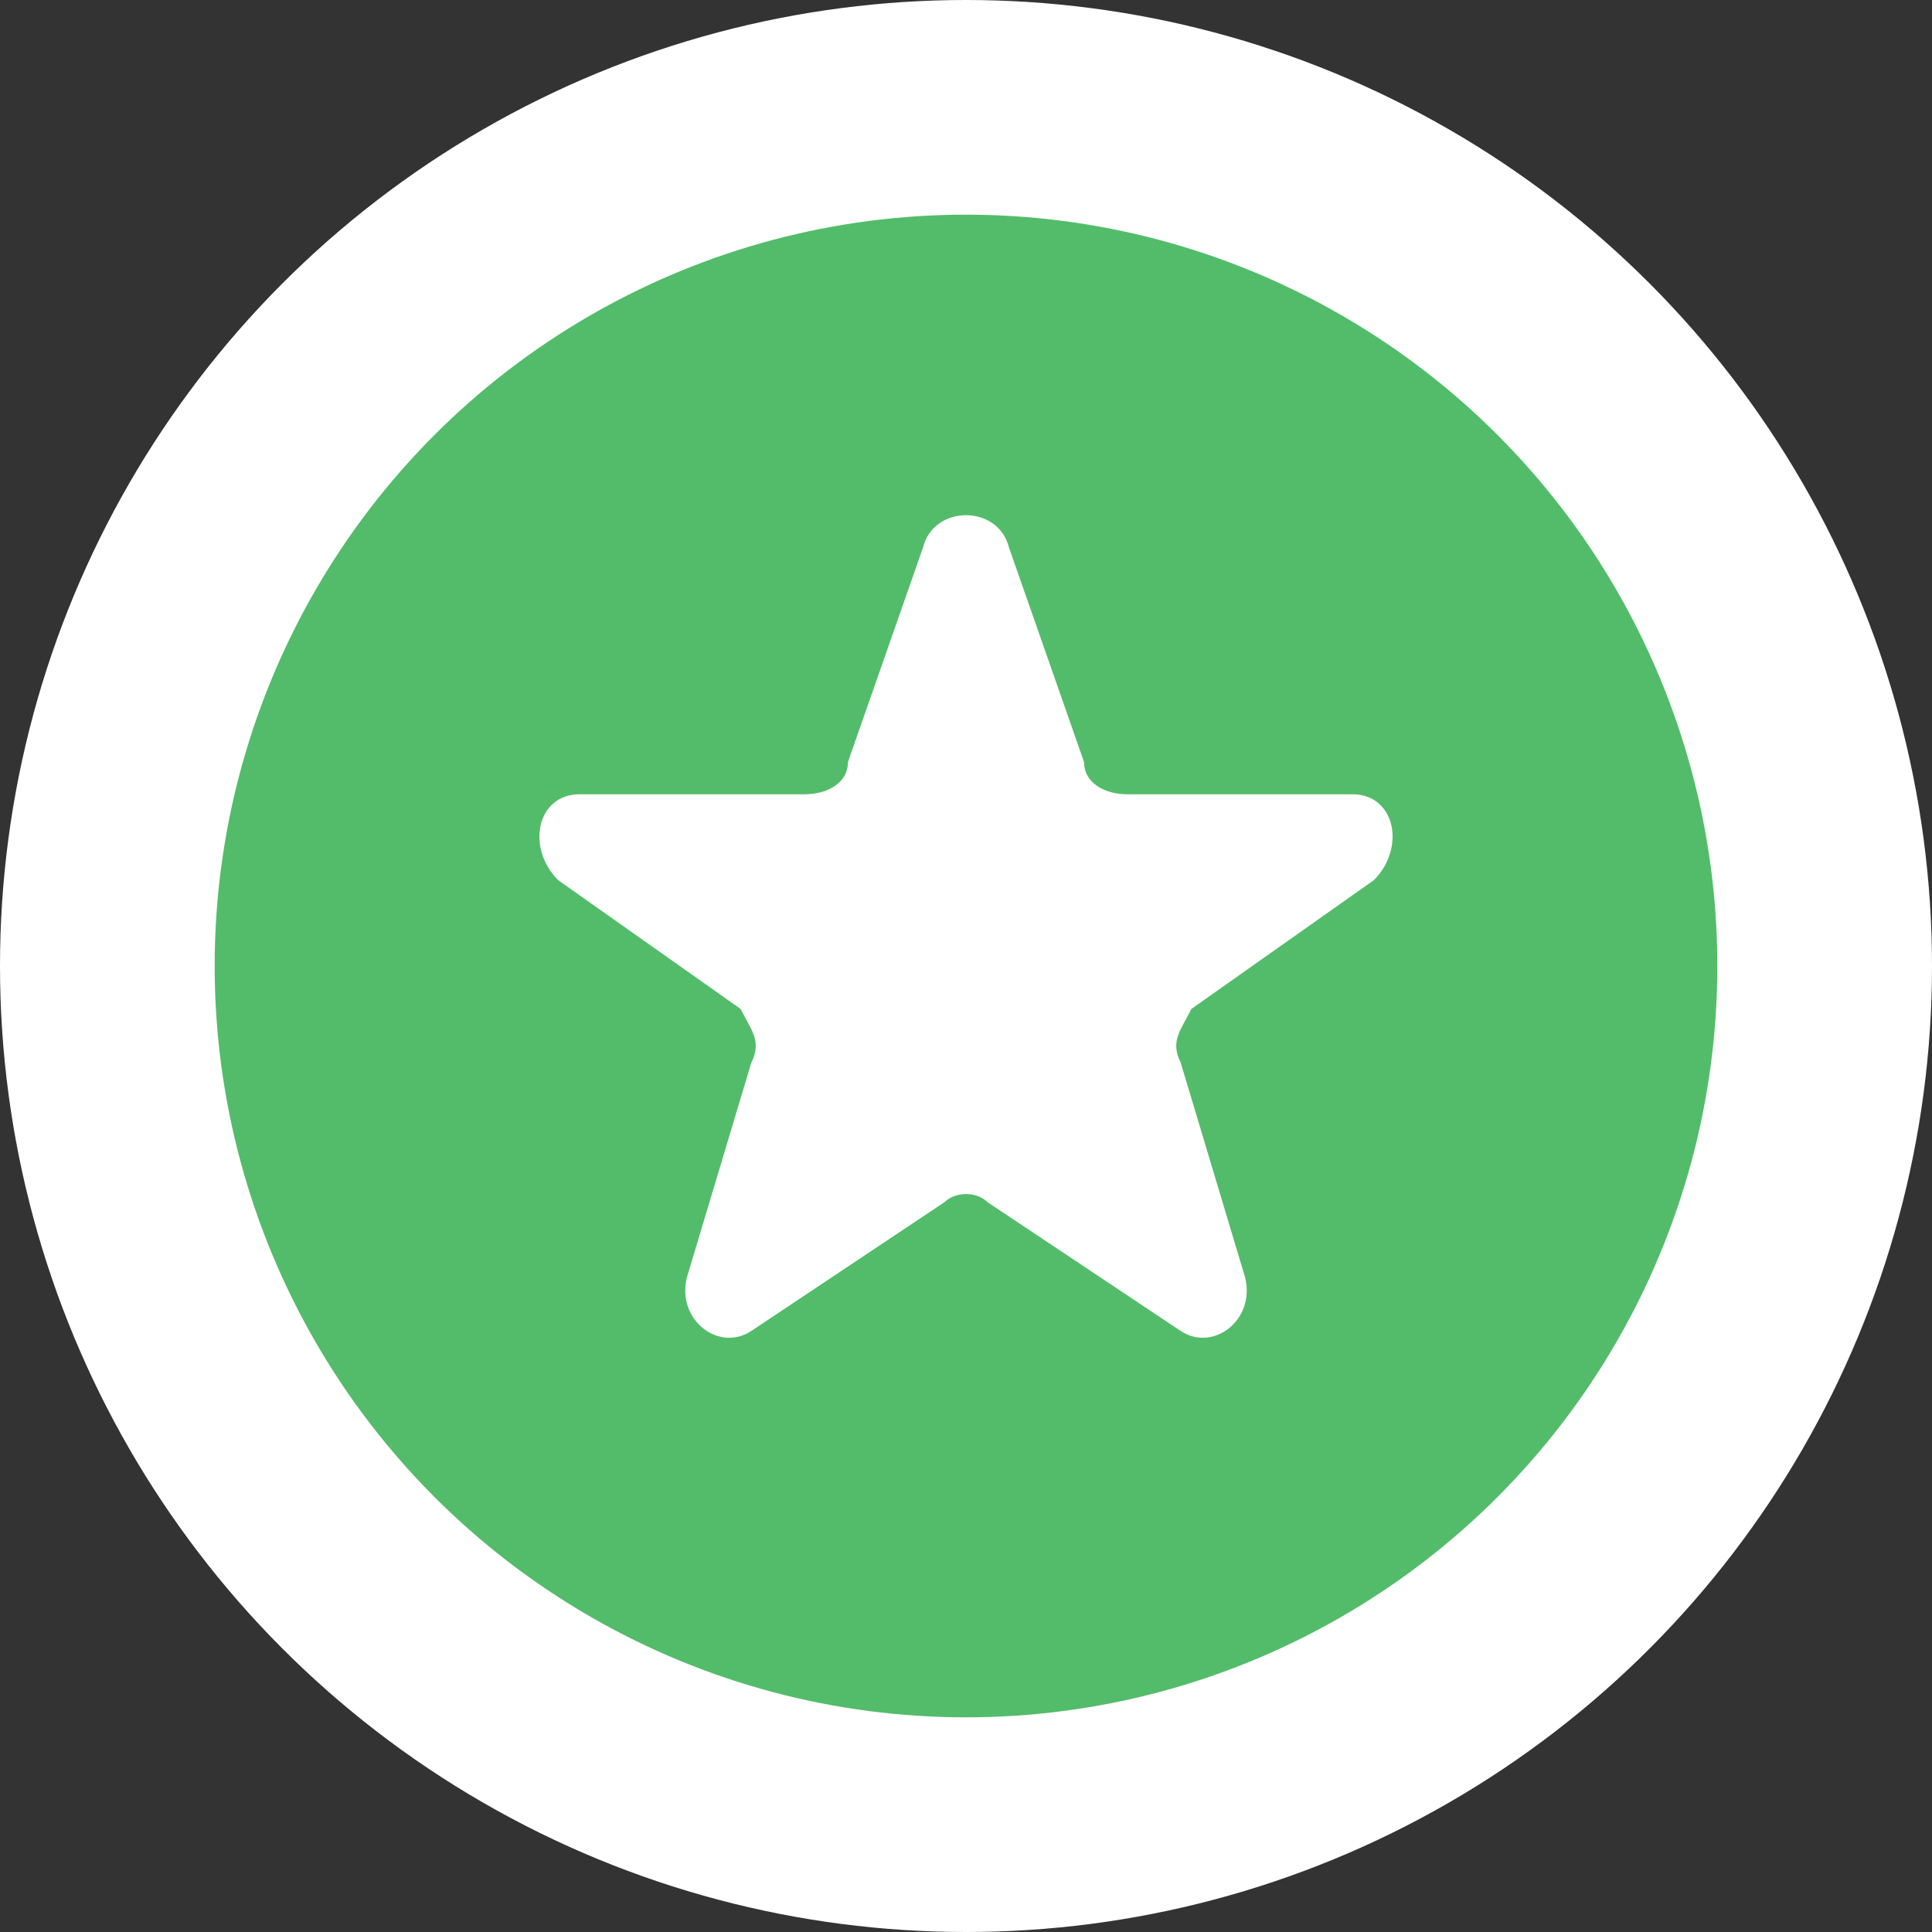 <svg xmlns="http://www.w3.org/2000/svg" width="18" height="18" viewBox="0 0 18 18" fill="none"><rect x="0" y="0" width="18" height="18" fill="#333333" stroke="none"/><circle cx="9" cy="9" r="8" style="fill:#53BC6A;stroke-width:2;stroke:white"/><path d="M8.6 5.1C8.7 4.7 9.3 4.7 9.4 5.1L10.1 7.1C10.1 7.3 10.3 7.4 10.5 7.4L12.6 7.4C13 7.4 13.1 7.9 12.8 8.2L11.1 9.4C11 9.6 10.9 9.7 11 9.9L11.6 11.9C11.7 12.3 11.3 12.6 11 12.4L9.2 11.2C9.1 11.1 8.9 11.1 8.8 11.2L7 12.4C6.7 12.6 6.3 12.3 6.4 11.9L7 9.9C7.1 9.7 7 9.6 6.9 9.4L5.2 8.2C4.9 7.9 5 7.4 5.4 7.4L7.5 7.4C7.7 7.4 7.9 7.3 7.9 7.1L8.6 5.1Z" fill="white"/></svg>
